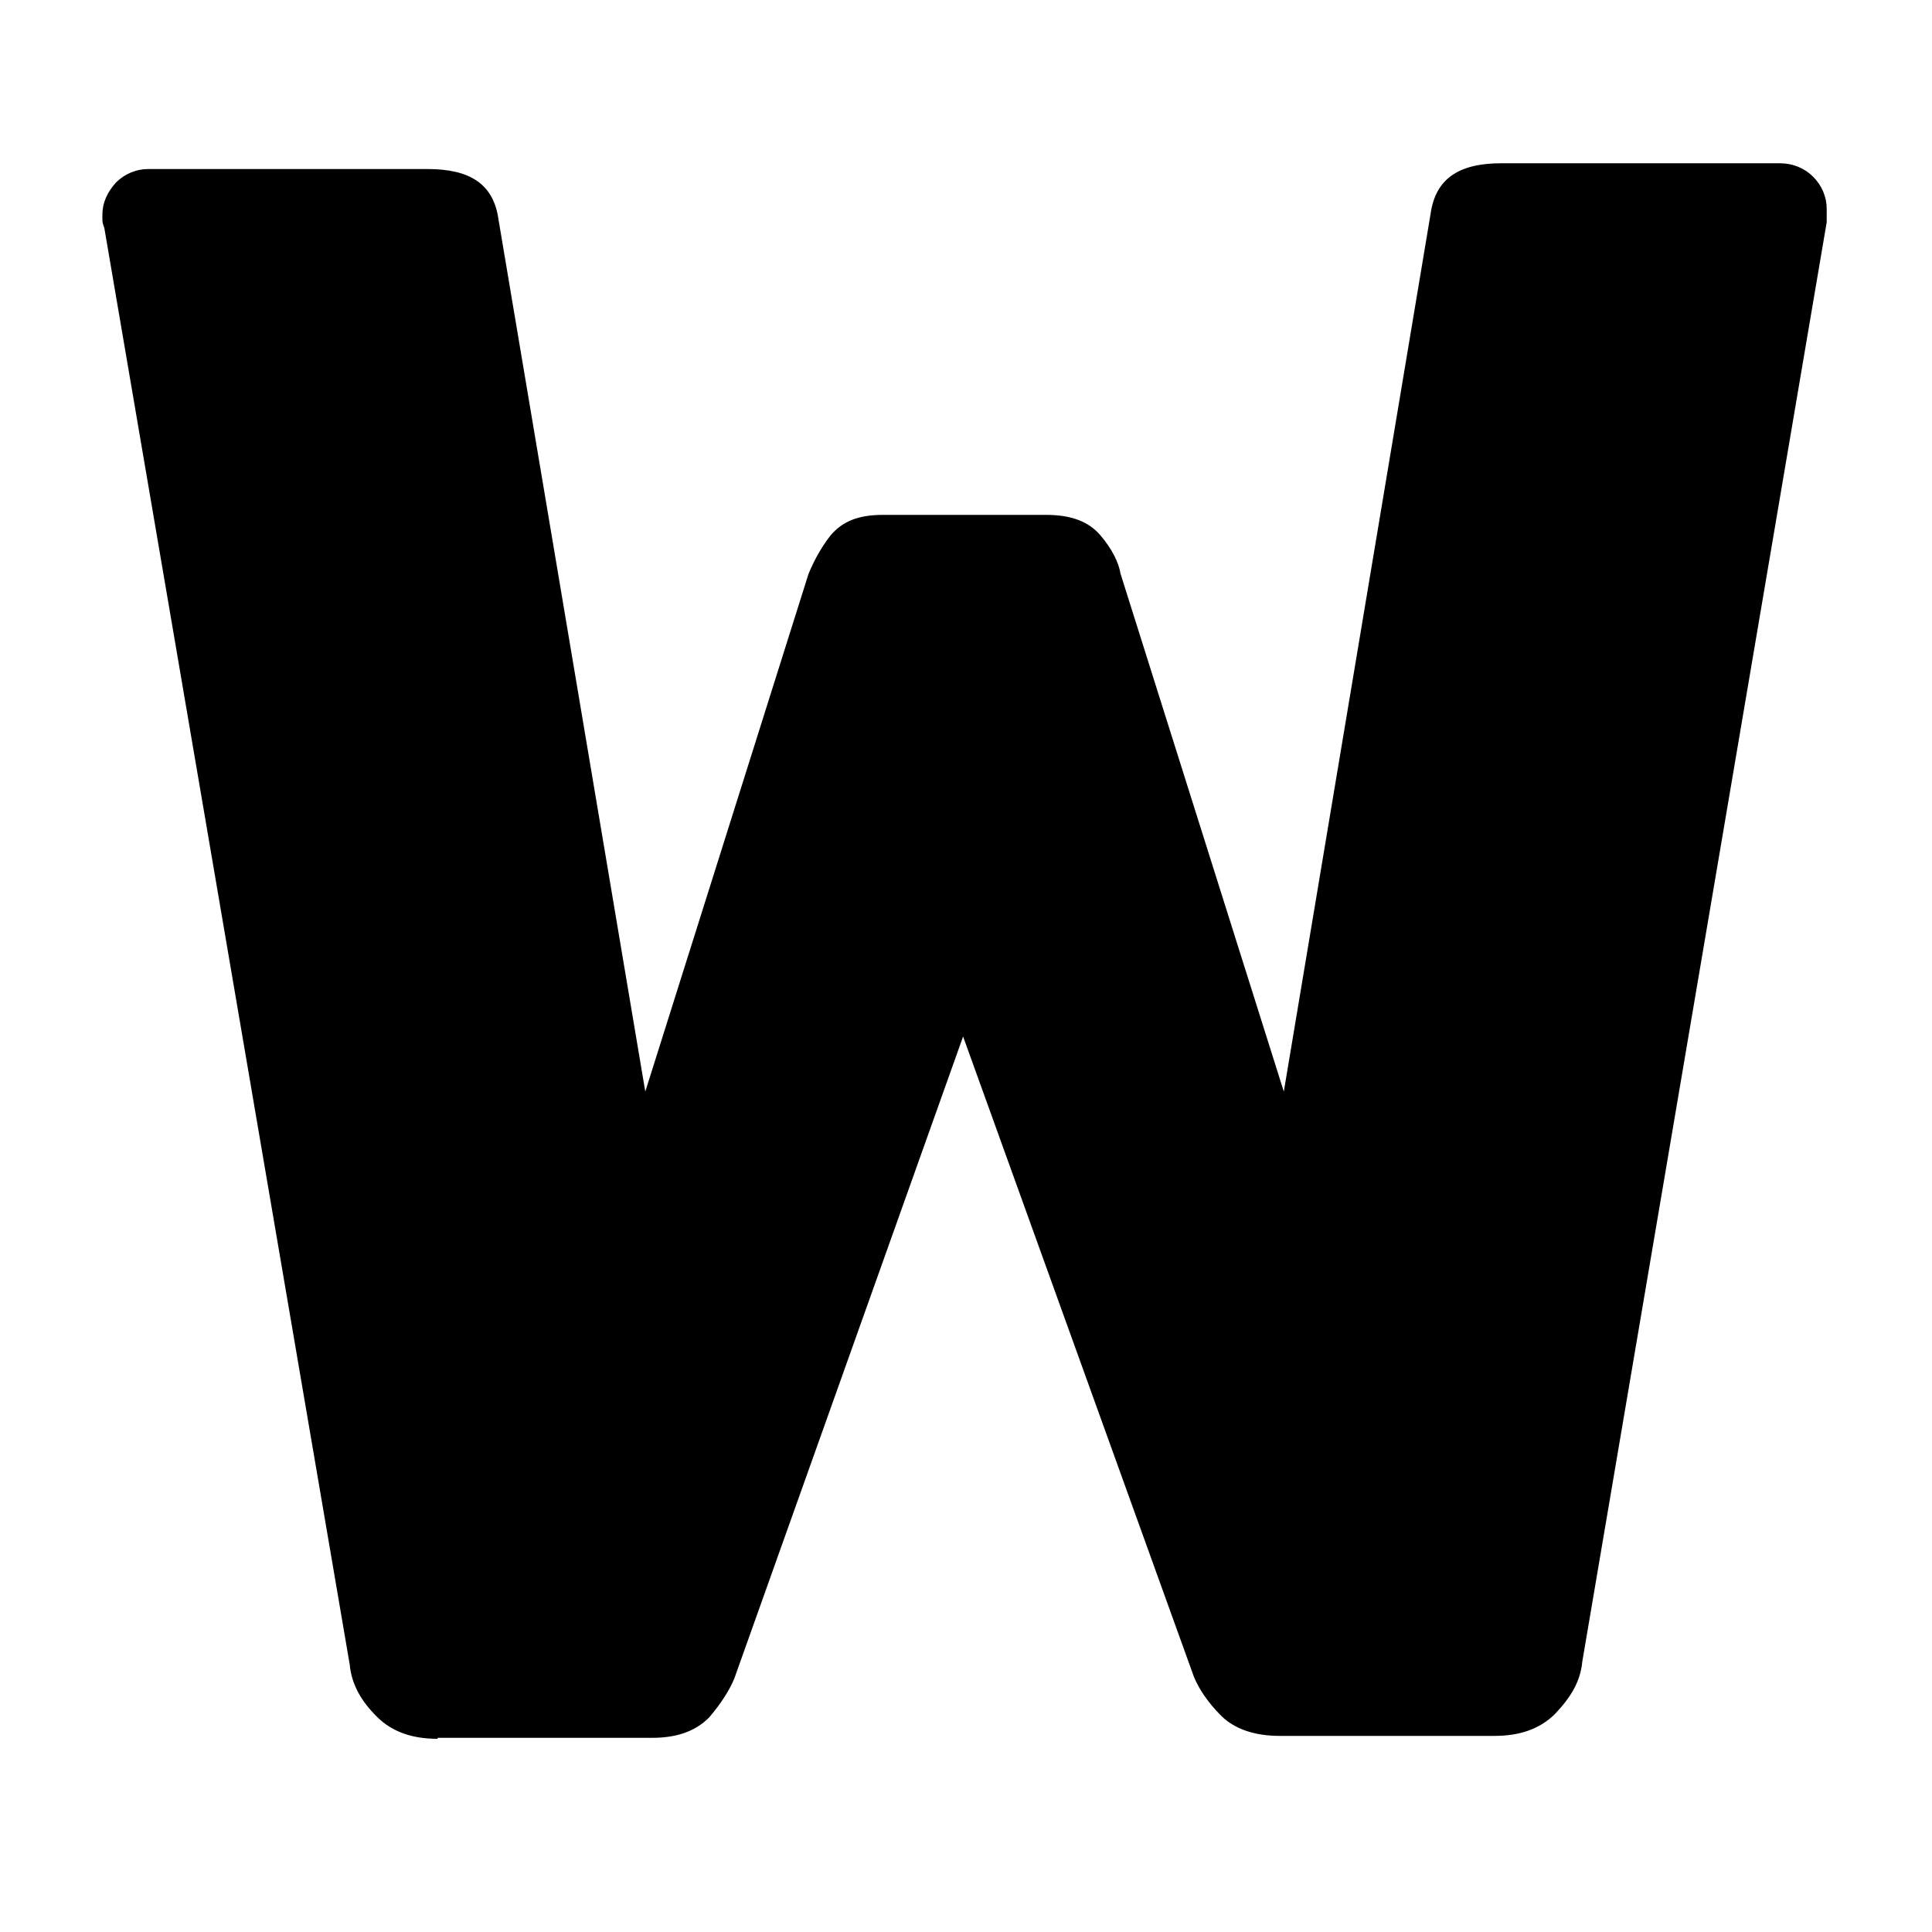 <?xml version="1.0" encoding="utf-8"?>
<!-- Generator: Adobe Illustrator 26.0.2, SVG Export Plug-In . SVG Version: 6.00 Build 0)  -->
<svg version="1.1" id="Layer_1" xmlns="http://www.w3.org/2000/svg" xmlns:xlink="http://www.w3.org/1999/xlink" x="0px" y="0px"
	 viewBox="0 0 200 200" style="enable-background:new 0 0 200 200;" xml:space="preserve">
<g>
	<path id="path2" class="primary" d="M45.3,180c-2.6,0-4.7-0.7-6.3-2.3c-1.6-1.6-2.6-3.3-2.8-5.4L10.8,23.6c-0.2-0.5-0.2-0.7-0.2-0.9
		c0-0.2,0-0.5,0-0.5c0-1.2,0.5-2.3,1.4-3.3c0.9-0.9,2.1-1.4,3.3-1.4h29c4.4,0,6.8,1.6,7.3,5.2L66.8,113l16.9-53.6
		c0.5-1.2,1.2-2.6,2.3-4c1.2-1.4,2.8-2.1,5.4-2.1h16.9c2.6,0,4.4,0.7,5.6,2.1c1.2,1.4,1.9,2.8,2.1,4l16.9,53.6l15.2-90.9
		c0.5-3.5,2.8-5.2,7.3-5.2h28.8c1.4,0,2.6,0.5,3.5,1.4c0.9,0.9,1.4,2.1,1.4,3.3c0,0.2,0,0.2,0,0.5c0,0.2,0,0.5,0,0.9L163.8,172
		c-0.2,2.1-1.2,3.7-2.8,5.4c-1.6,1.6-3.7,2.3-6.3,2.3h-22.2c-2.6,0-4.7-0.7-6.1-2.1c-1.4-1.4-2.3-2.8-2.8-4l-23.9-66.3l-23.7,66.5
		c-0.5,1.2-1.4,2.6-2.6,4c-1.4,1.4-3.3,2.1-5.9,2.1H45.3z"/>
</g>
</svg>

